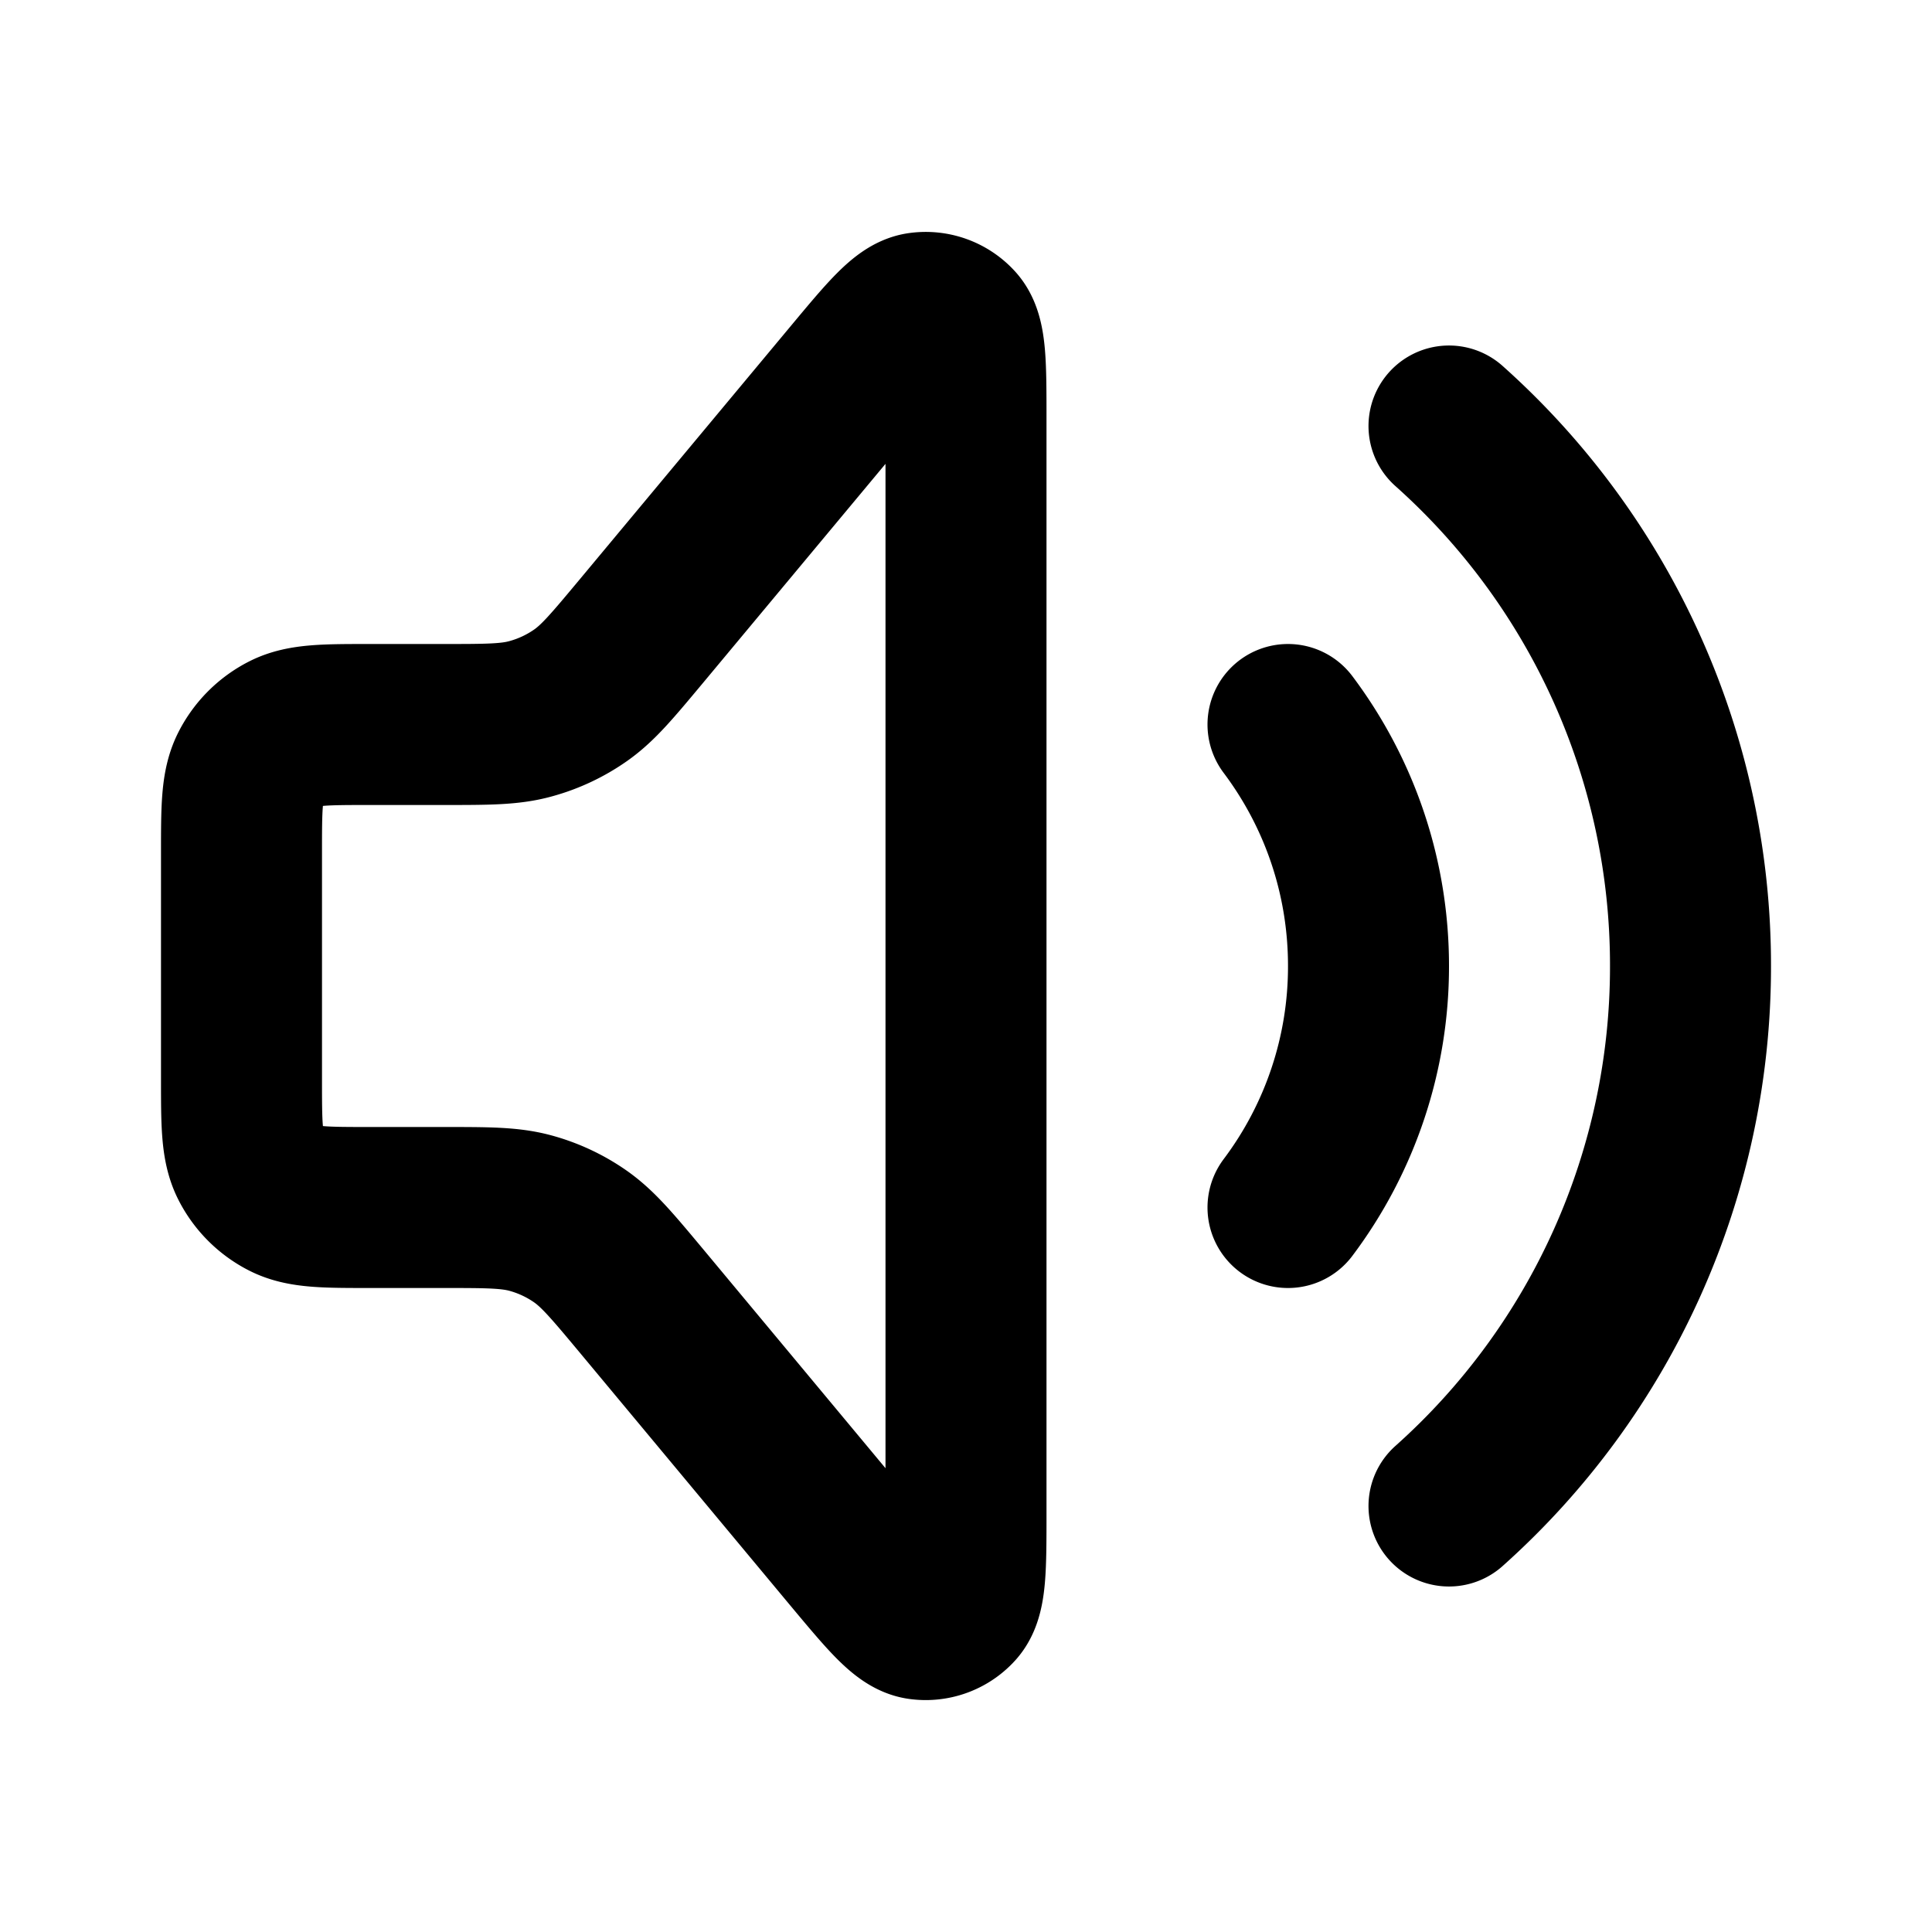 <svg width="800" height="800" viewBox="0 0 24 24" fill="none" xmlns="http://www.w3.org/2000/svg"><path d="M16 9c.628.836 1 1.874 1 3a4.978 4.978 0 0 1-1 3m2-9.708A8.978 8.978 0 0 1 21 12a8.978 8.978 0 0 1-3 6.708M4.6 9h.901c.551 0 .827 0 1.082-.069a2 2 0 0 0 .631-.295c.216-.152.393-.364.746-.787l2.625-3.151c.436-.523.654-.785.844-.812a.5.5 0 0 1 .442.16C12 4.19 12 4.53 12 5.21v13.58c0 .681 0 1.021-.129 1.164a.5.5 0 0 1-.442.16c-.19-.027-.408-.289-.844-.811L7.96 16.15c-.353-.423-.53-.634-.746-.787a1.999 1.999 0 0 0-.631-.295C6.328 15 6.053 15 5.5 15H4.6c-.56 0-.84 0-1.054-.109a1 1 0 0 1-.437-.437C3 14.24 3 13.96 3 13.4v-2.8c0-.56 0-.84.109-1.054a1 1 0 0 1 .437-.437C3.76 9 4.04 9 4.6 9Z" stroke="#000" stroke-width="2" stroke-linecap="round" stroke-linejoin="round"/></svg>
